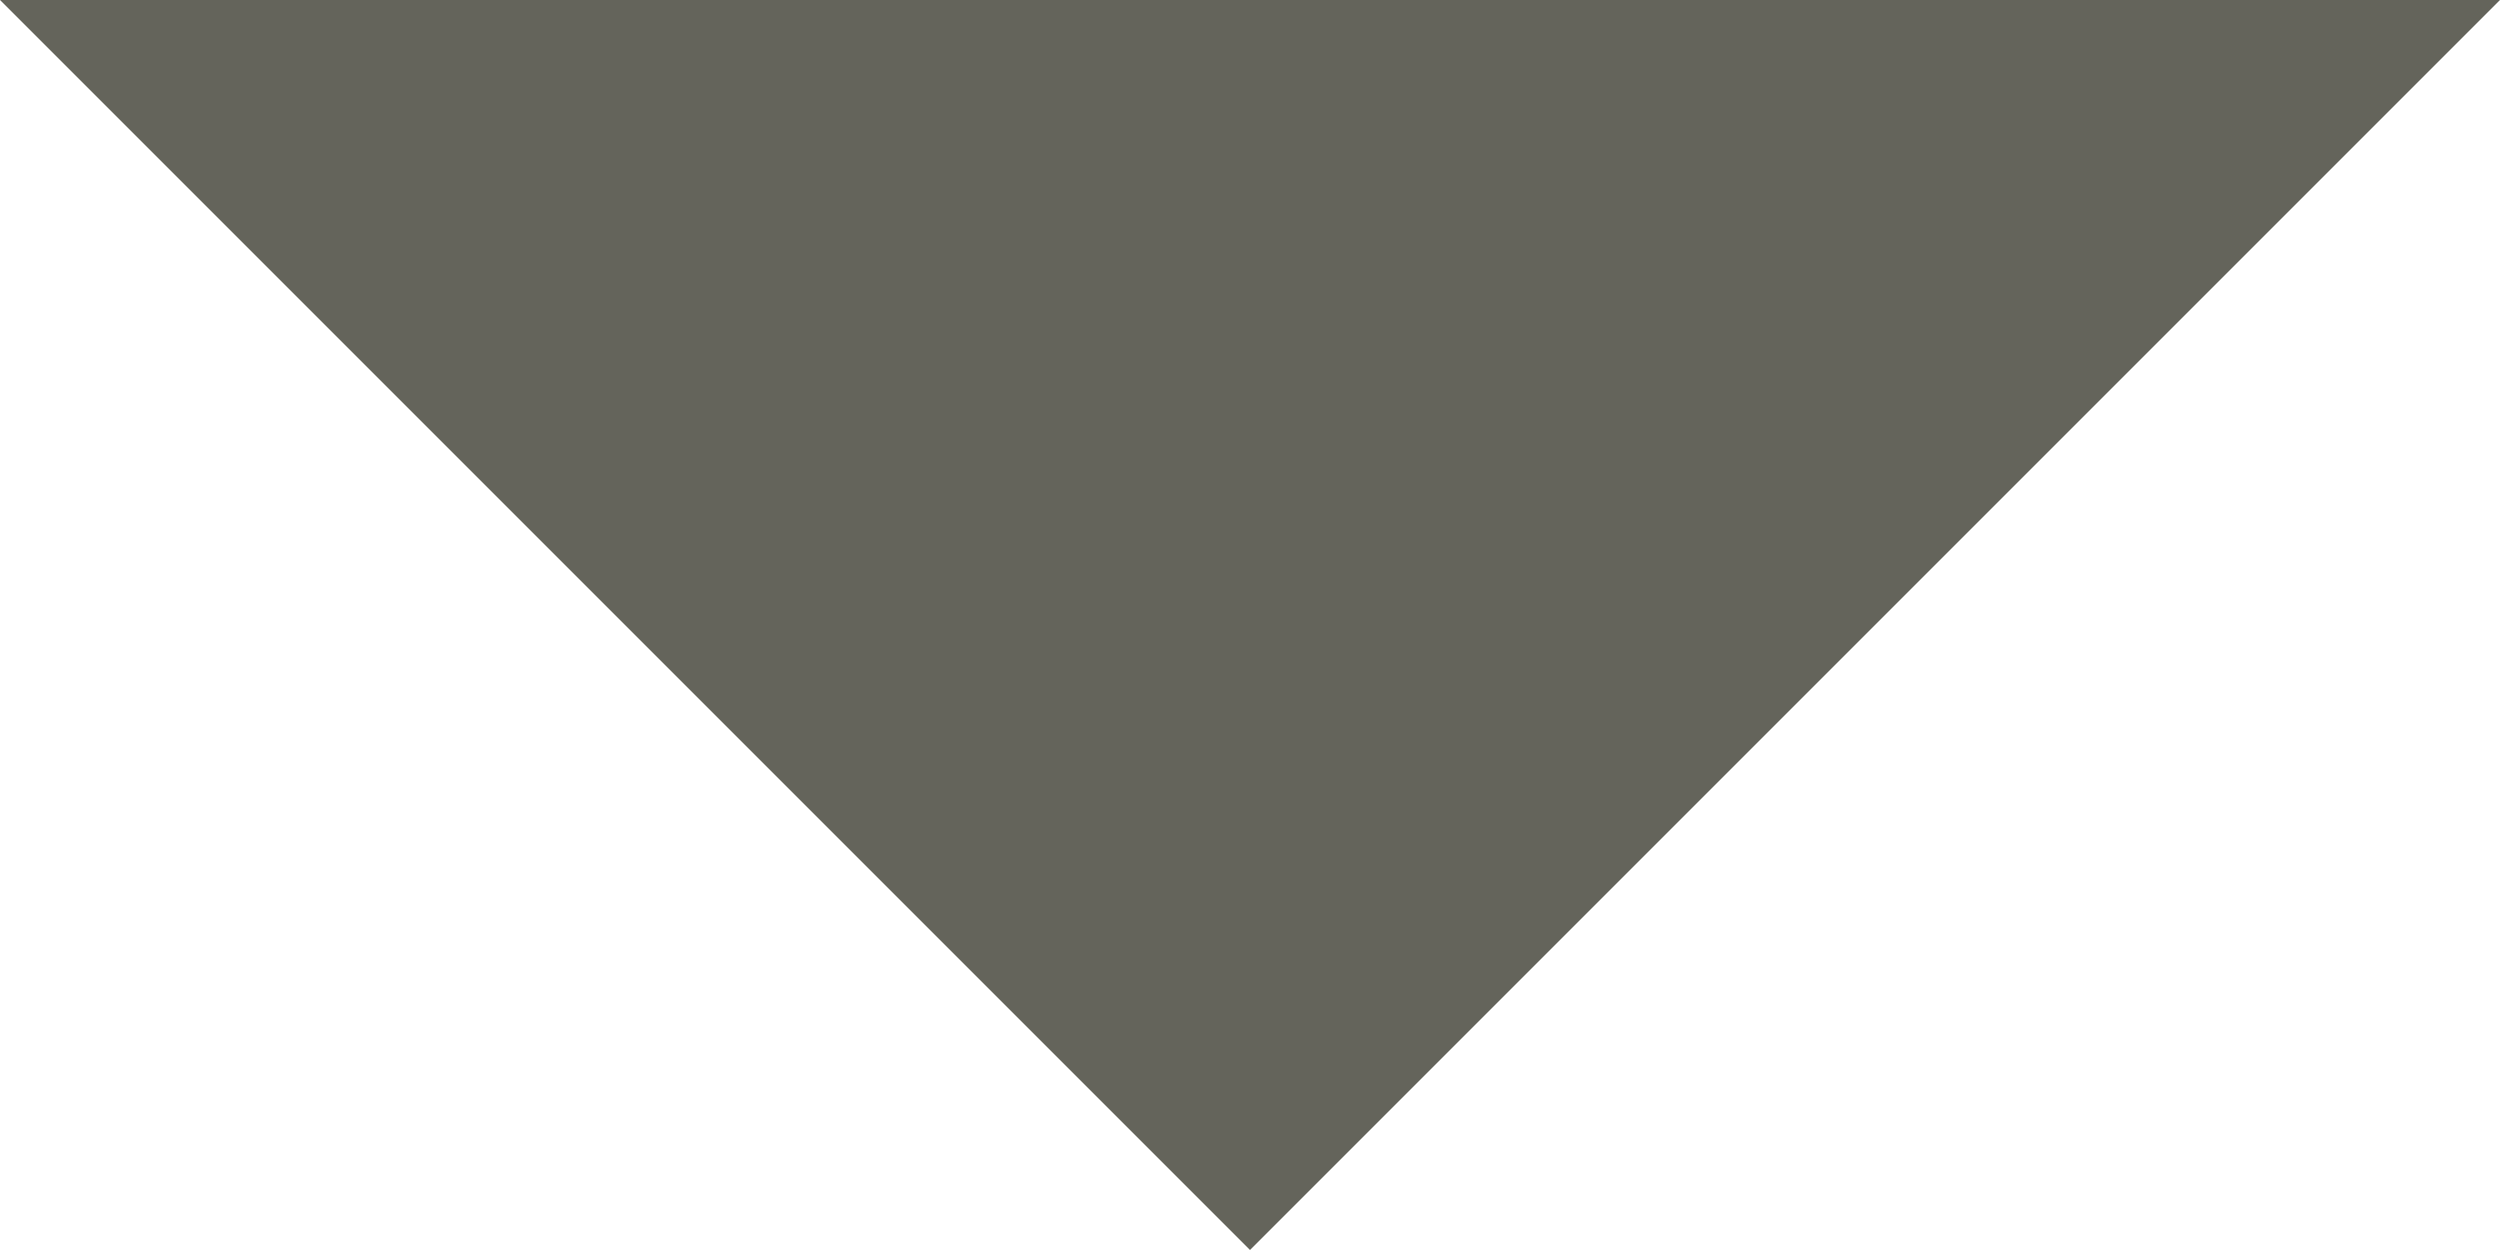 <?xml version="1.0" encoding="UTF-8"?>
<svg width="4px" height="2px" viewBox="0 0 4 2" version="1.1" xmlns="http://www.w3.org/2000/svg" xmlns:xlink="http://www.w3.org/1999/xlink">
    <!-- Generator: Sketch 52.4 (67378) - http://www.bohemiancoding.com/sketch -->
    <title>Icon-Down</title>
    <desc>Created with Sketch.</desc>
    <g id="Page-1" stroke="none" stroke-width="1" fill="none" fill-rule="evenodd">
        <g id="AthenaKYC-Proto1" transform="translate(-1190, -29)" fill="#64645B">
            <g id="Navigation-Bar" transform="translate(171, 11)">
                <g id="Group" transform="translate(1000, 12)">
                    <polygon id="Icon-Down" transform="translate(21, 7) scale(1, -1) translate(-21, -7) " points="21 6 23 8 19 8"></polygon>
                </g>
            </g>
        </g>
    </g>
</svg>
